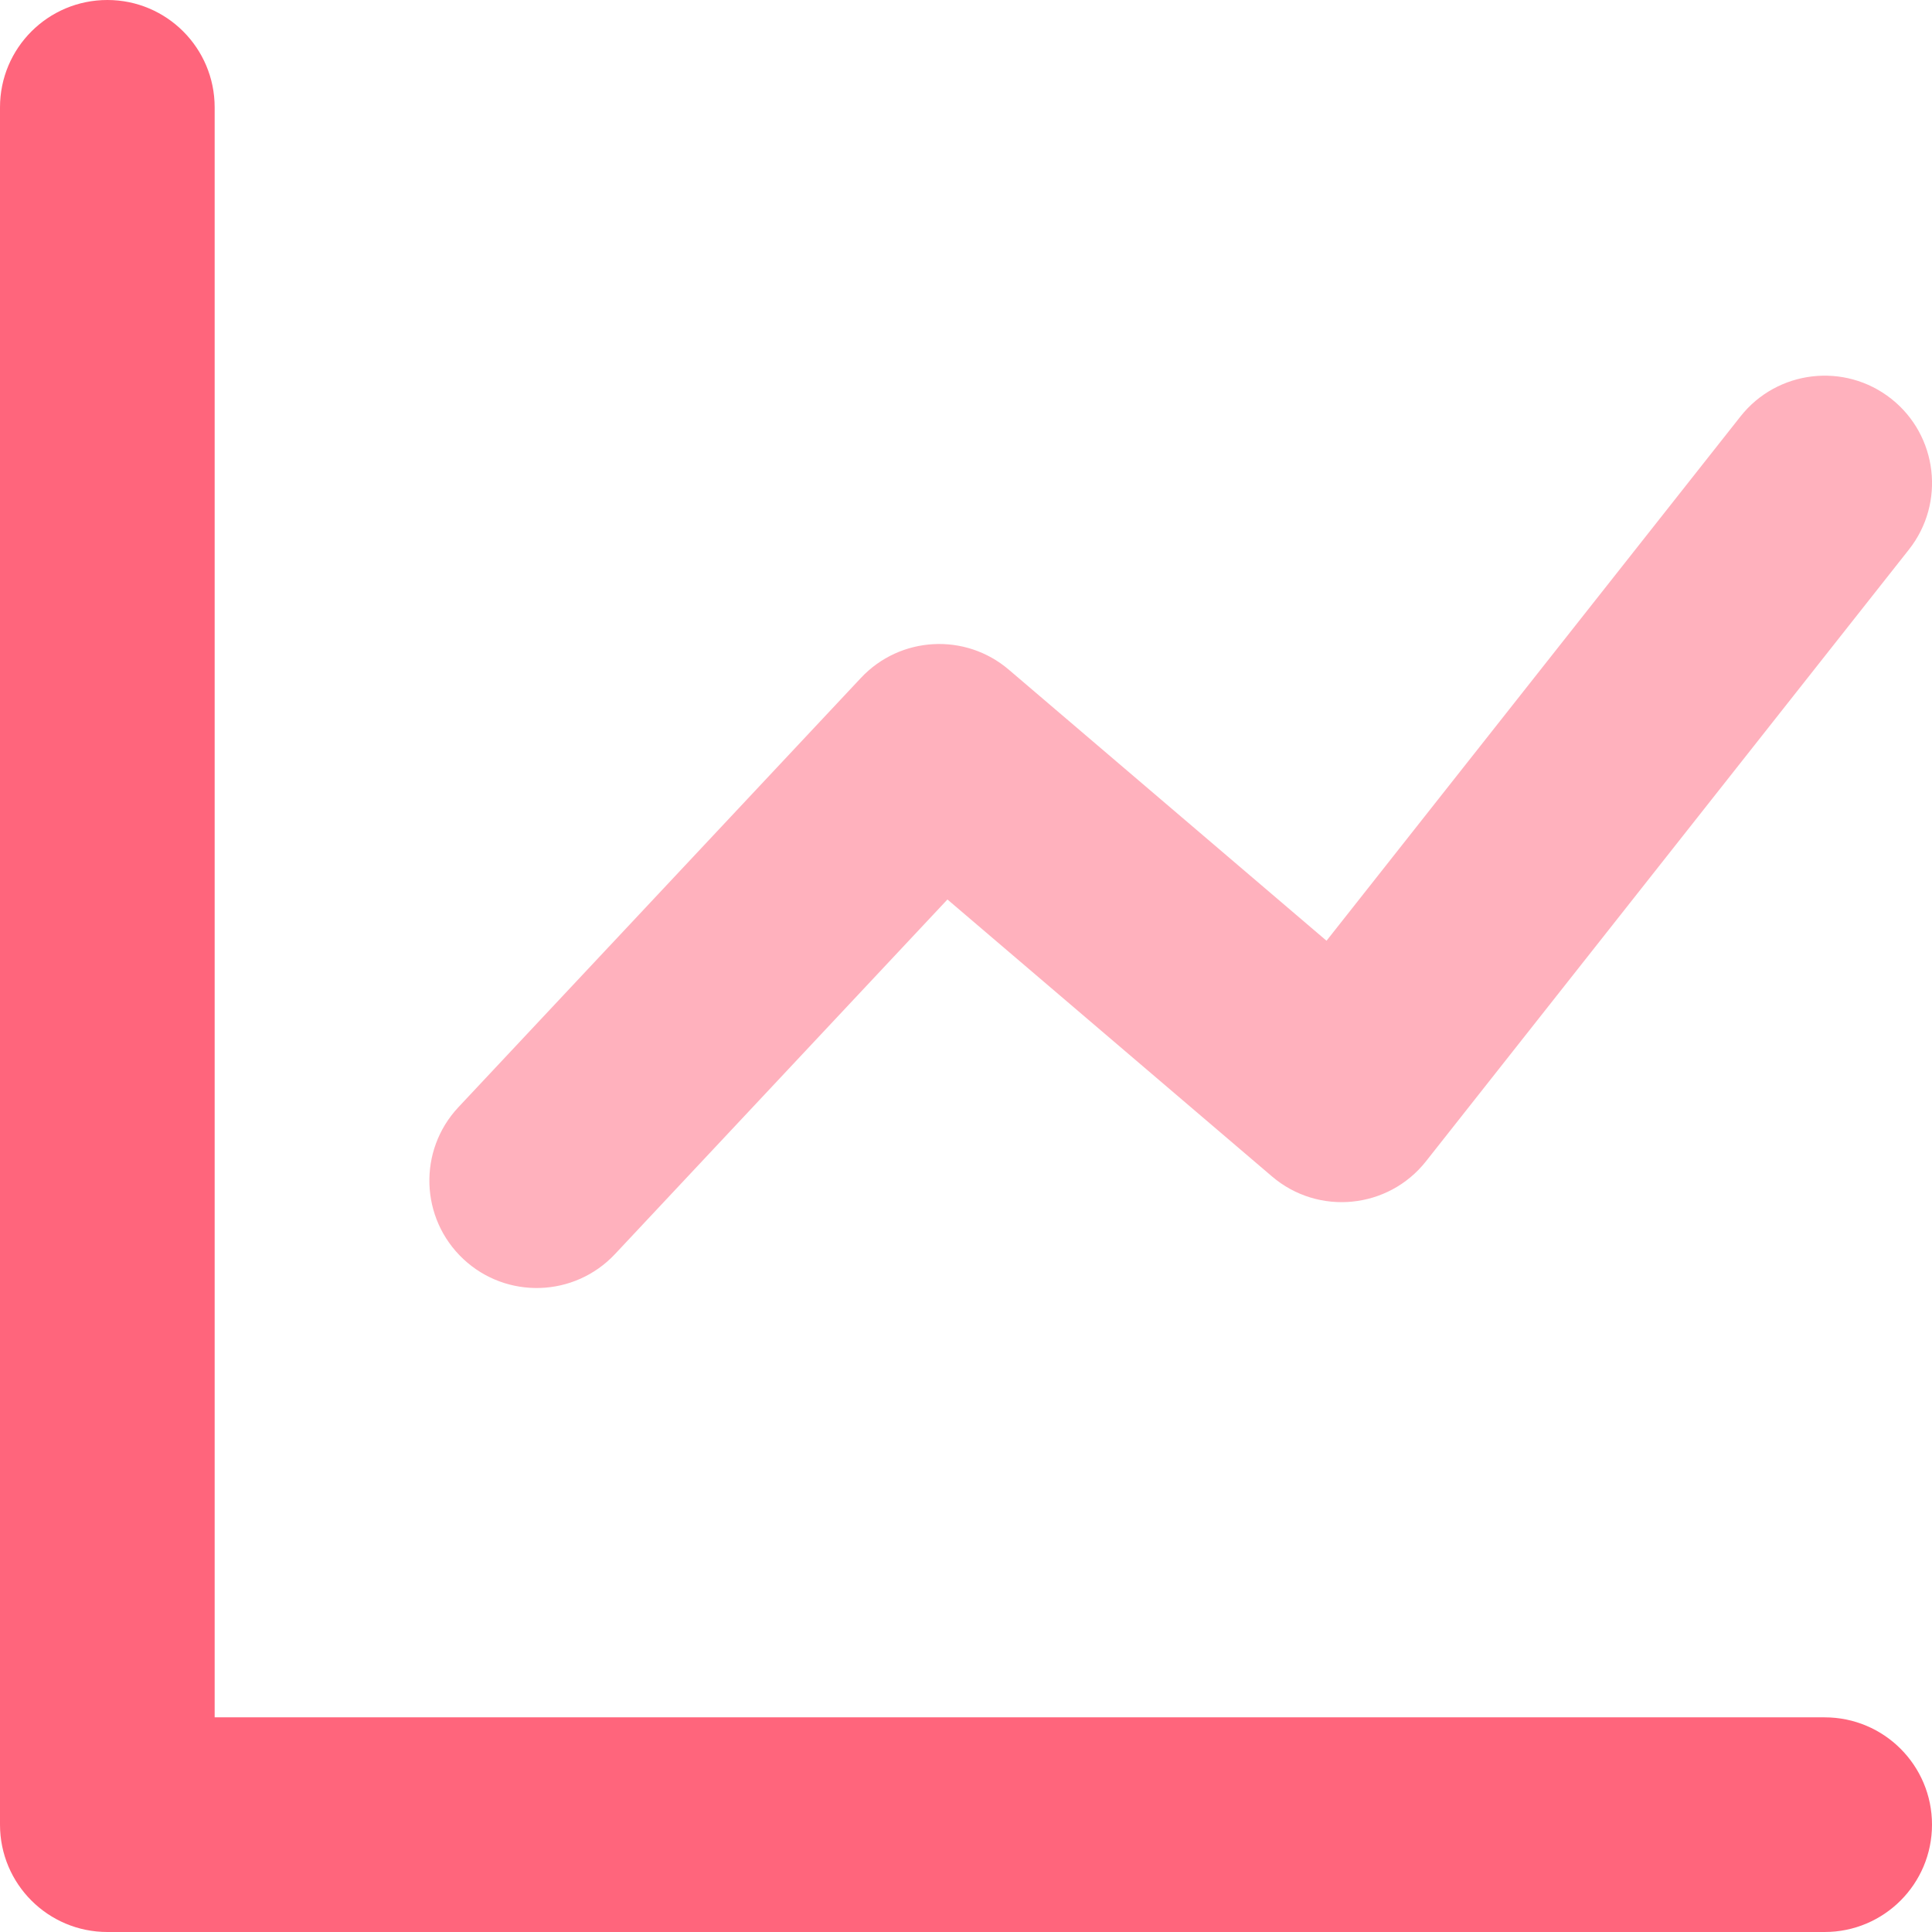 <svg width="28" height="28" viewBox="0 0 28 28" fill="none" xmlns="http://www.w3.org/2000/svg">
<path d="M3.111 24.889H26.444C27.304 24.889 28 25.585 28 26.444C28 27.304 27.304 28 26.444 28H1.556C0.696 28 0 27.304 0 26.444V1.556C0 0.696 0.696 0 1.556 0C2.415 0 3.111 0.696 3.111 1.556V24.889Z" fill="#FF657C"/>
<path opacity="0.5" d="M8.913 18.175C8.325 18.802 7.341 18.834 6.714 18.246C6.088 17.658 6.056 16.674 6.643 16.047L12.477 9.825C13.045 9.219 13.989 9.166 14.621 9.706L19.225 13.634L25.224 6.036C25.756 5.362 26.735 5.247 27.409 5.779C28.083 6.311 28.198 7.29 27.666 7.964L20.666 16.831C20.119 17.523 19.106 17.623 18.435 17.05L13.731 13.036L8.913 18.175Z" fill="#FF657C"/>
</svg>
